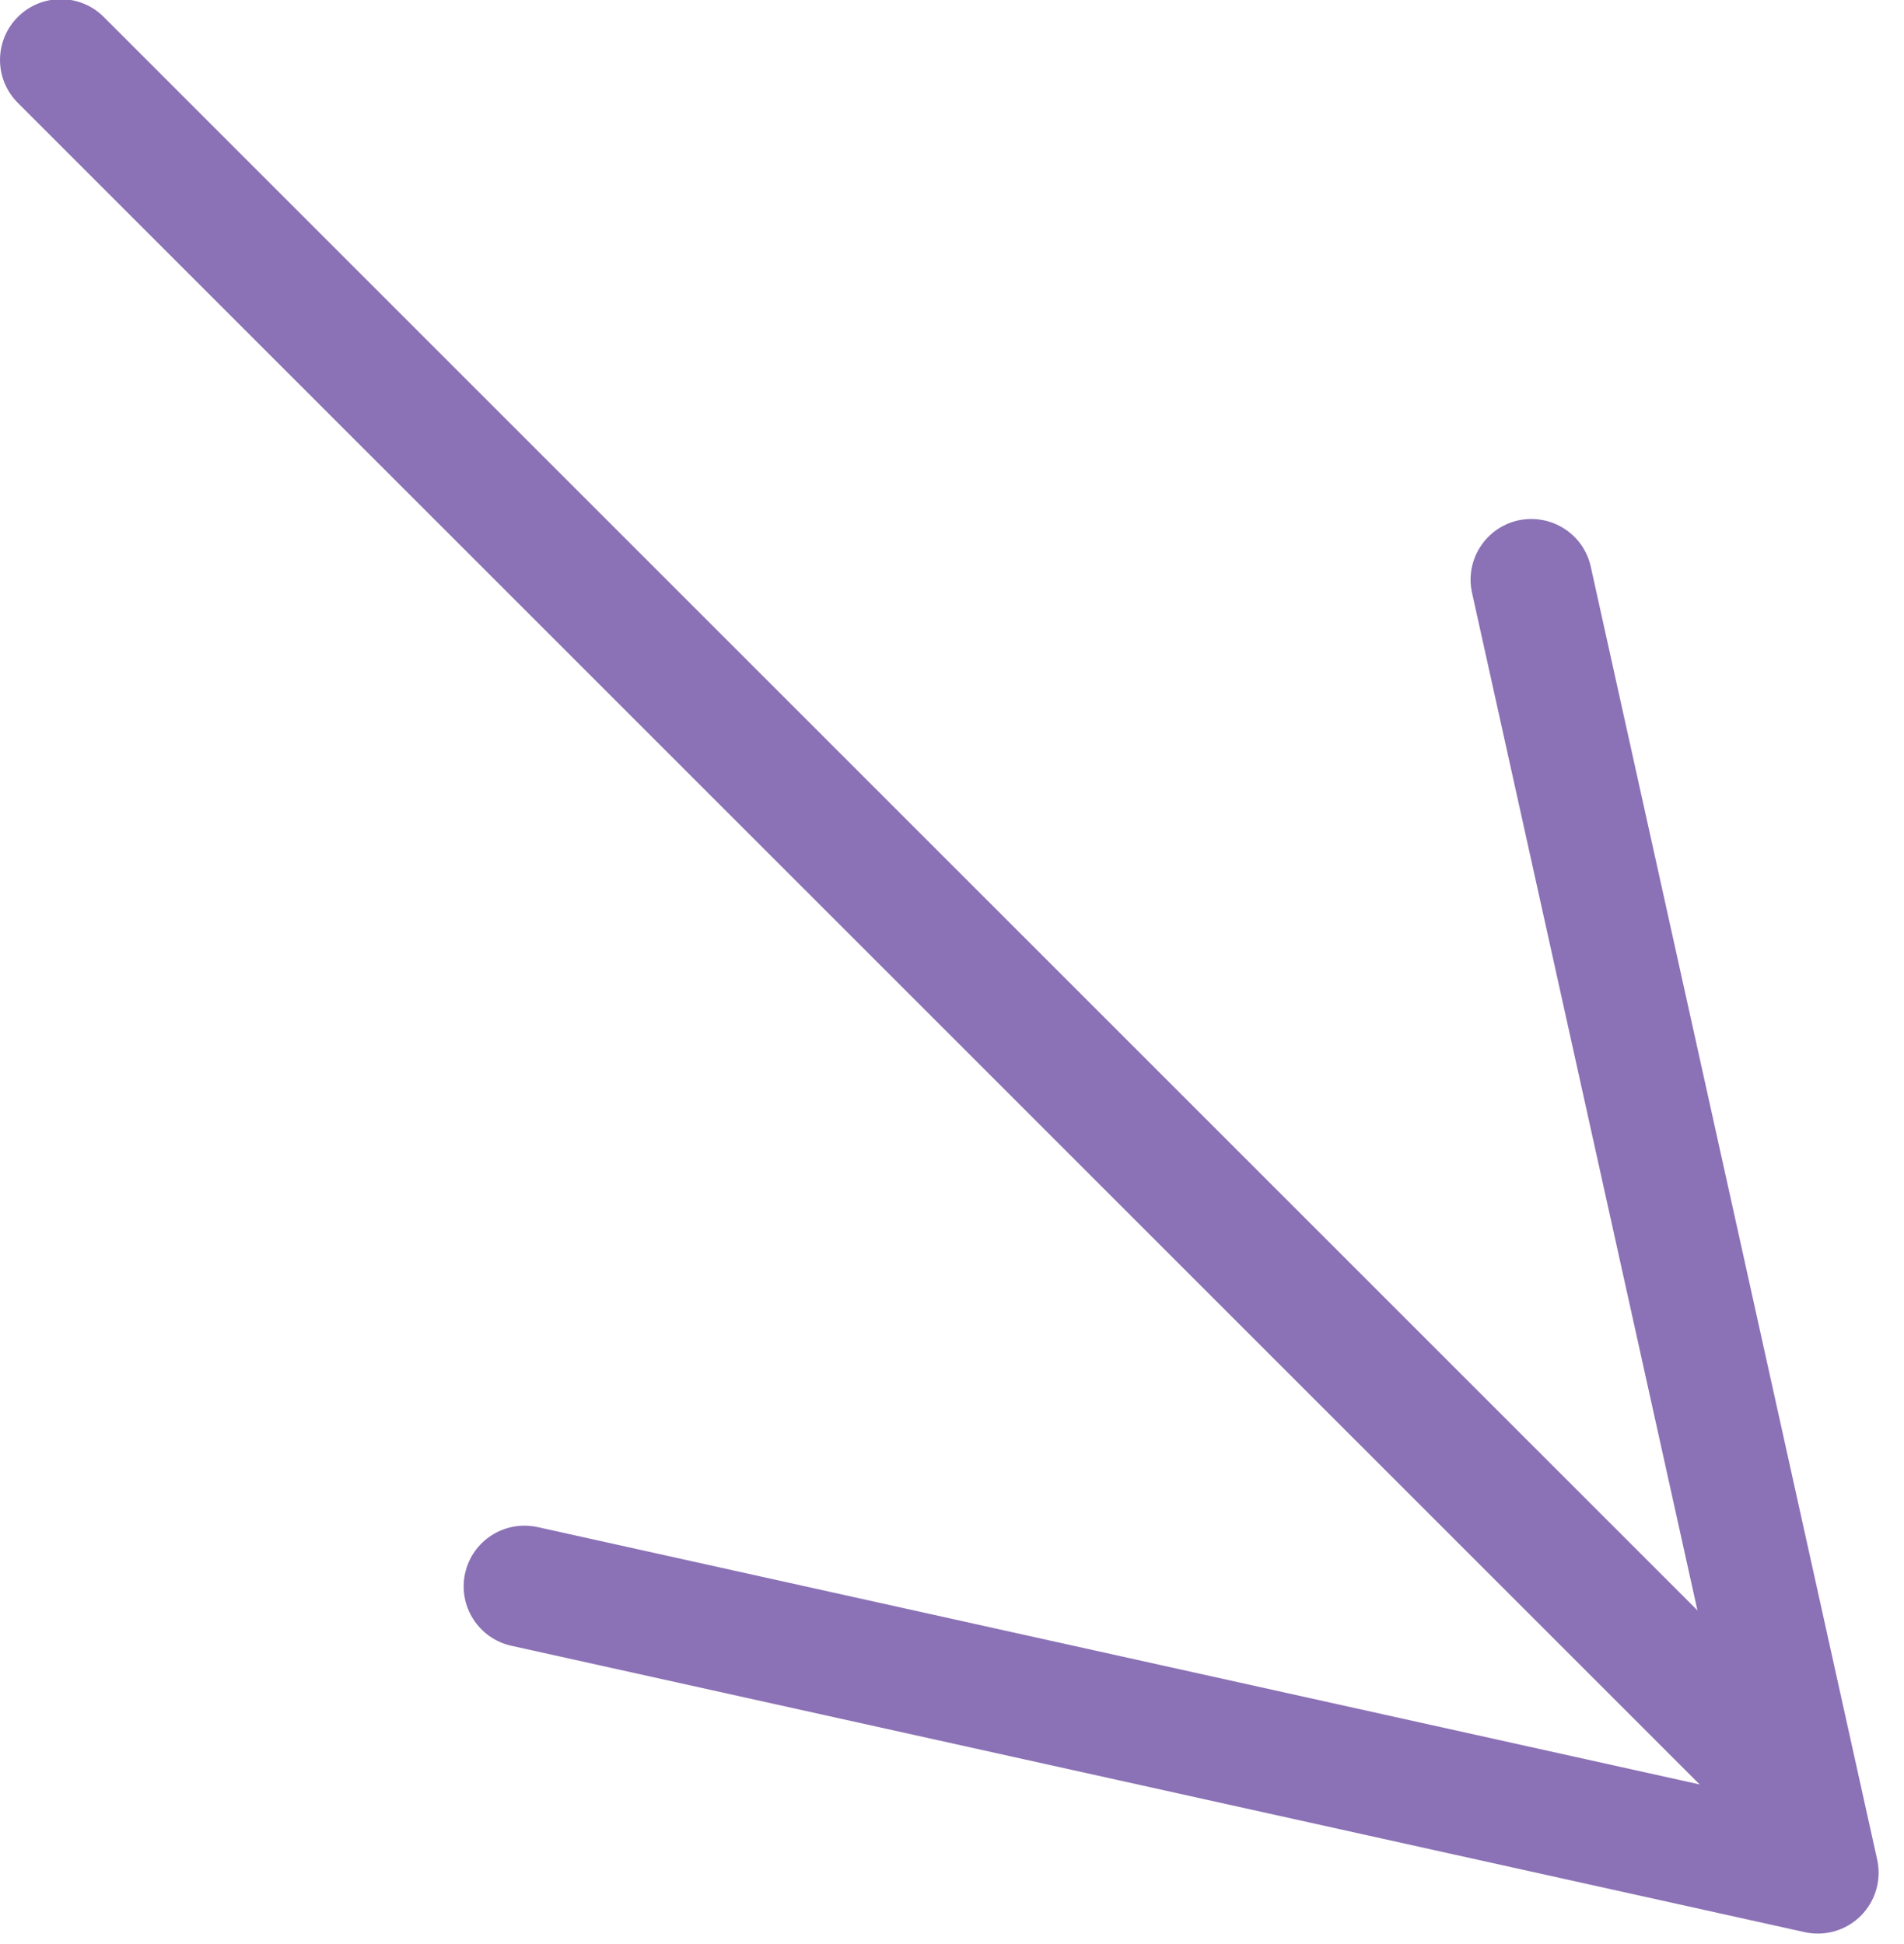 <svg xmlns="http://www.w3.org/2000/svg" xmlns:xlink="http://www.w3.org/1999/xlink" preserveAspectRatio="xMidYMid" width="47" height="48" viewBox="0 0 47 48">
  <defs>
    <style>

      .cls-3 {
        fill: #8b71b5;
      }
    </style>
  </defs>
  <g id="group-10svg">
    <path d="M44.873,47.739 C44.765,47.739 44.656,47.728 44.549,47.704 C44.549,47.704 12.622,40.633 12.622,40.633 C11.813,40.453 11.303,39.652 11.481,38.844 C11.661,38.034 12.458,37.527 13.271,37.703 C13.271,37.703 42.899,44.266 42.899,44.266 C42.899,44.266 36.337,14.637 36.337,14.637 C36.158,13.828 36.669,13.027 37.478,12.848 C38.285,12.674 39.087,13.178 39.267,13.988 C39.267,13.988 46.338,45.915 46.338,45.915 C46.448,46.415 46.296,46.937 45.934,47.300 C45.649,47.584 45.267,47.739 44.873,47.739 Z" id="path-1" class="cls-3" fill-rule="evenodd"/>
    <path d="M43.927,45.406 C43.543,45.406 43.159,45.260 42.866,44.967 C42.866,44.967 0.440,2.540 0.440,2.540 C-0.146,1.954 -0.146,1.005 0.440,0.419 C1.026,-0.167 1.976,-0.167 2.561,0.419 C2.561,0.419 44.987,42.846 44.987,42.846 C45.573,43.432 45.573,44.381 44.987,44.967 C44.694,45.260 44.310,45.406 43.927,45.406 Z" id="path-2" class="cls-3" fill-rule="evenodd"/>
  </g>
</svg>

